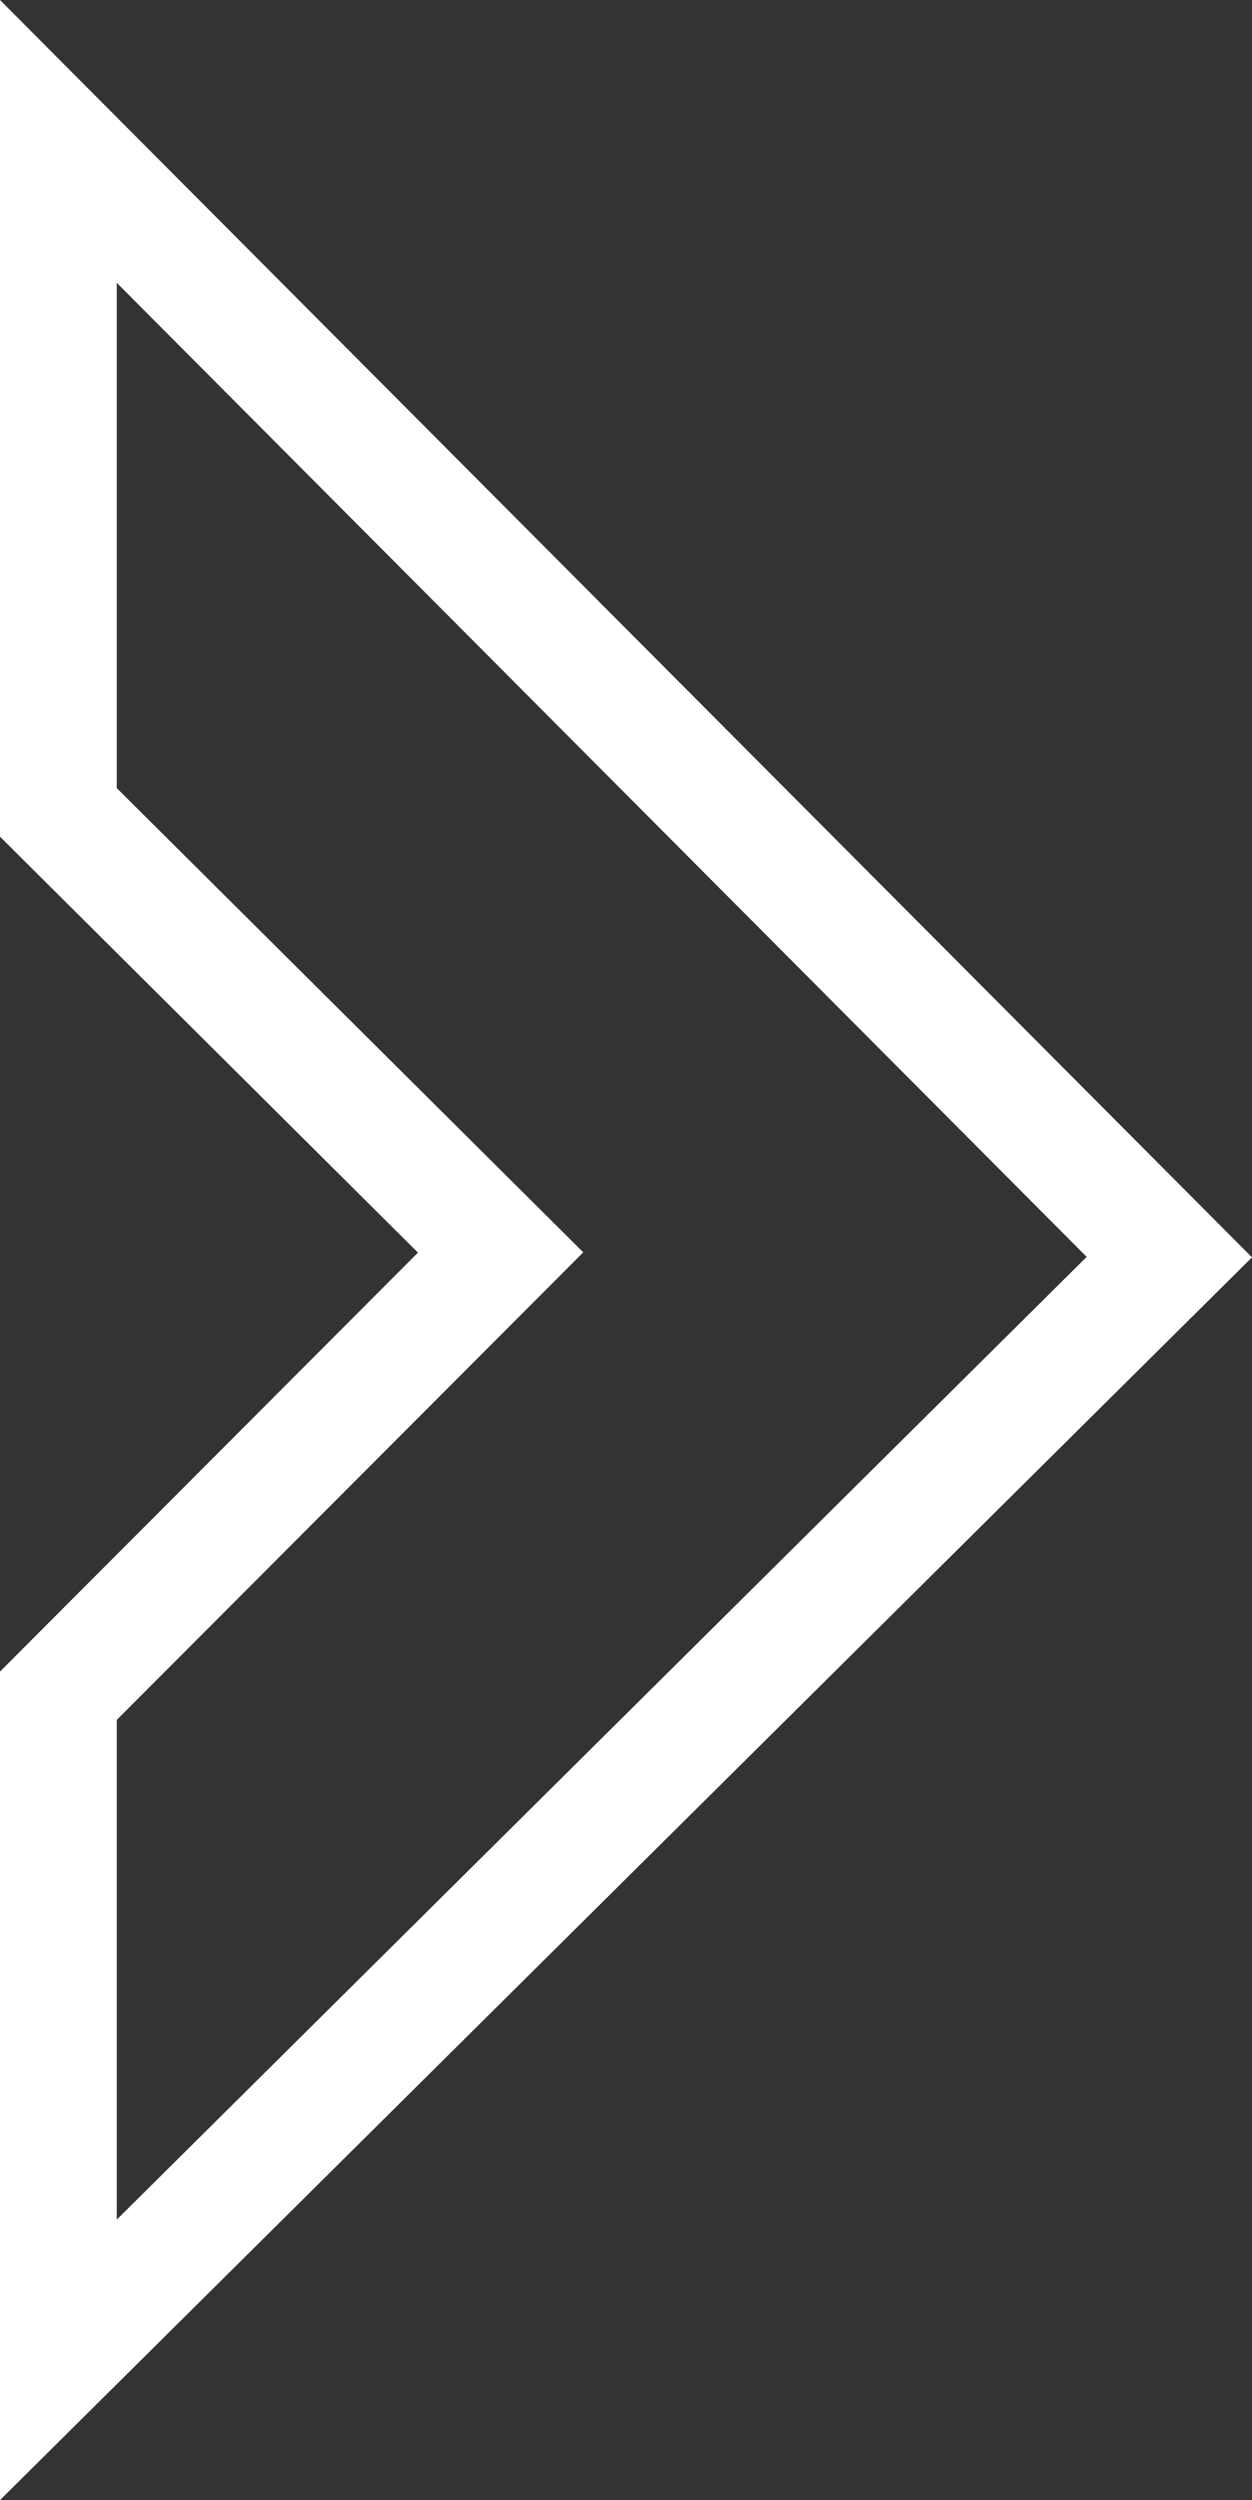 <svg xmlns="http://www.w3.org/2000/svg" width="32.167" height="64.195" viewBox="0 0 32.167 64.195">
  <rect x="0" y="0" width="32.167" height="64.195" fill="#333333" stroke="none"/>
  <path id="Right_Arrow" data-name="Right Arrow" d="M345.376,196.009v17.229l11.362,11.3L345.376,235.92v17.052l28.543-28.315Z" transform="translate(-343.876 -192.378)" fill="none" stroke="#fff" stroke-miterlimit="10" stroke-width="3"/>
</svg>
